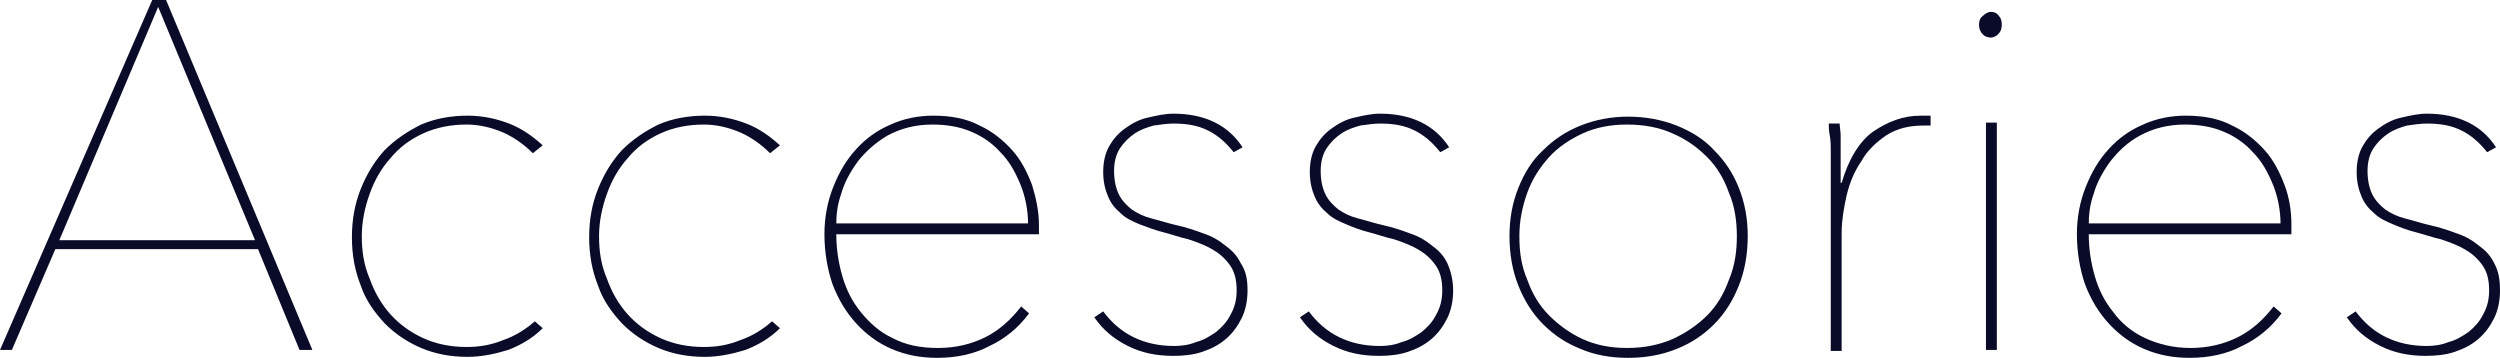 <?xml version="1.0" encoding="utf-8"?>
<!-- Generator: Adobe Illustrator 19.2.1, SVG Export Plug-In . SVG Version: 6.00 Build 0)  -->
<svg version="1.1" id="_200_menu_01.png" xmlns="http://www.w3.org/2000/svg" xmlns:xlink="http://www.w3.org/1999/xlink" x="0px"
	 y="0px" viewBox="0 0 252.9 36.2" style="enable-background:new 0 0 252.9 36.2;" xml:space="preserve">
<style type="text/css">
	.st0{enable-background:new    ;}
	.st1{fill:#0A0B28;}
</style>
<g class="st0">
	<path class="st1" d="M30.3,35.4l-4.2-10.2H5.6L1.2,35.4H0L15.4,0h1.4l14.8,35.4H30.3z M16,0.7L6,24.3h19.8L16,0.7z"/>
	<path class="st1" d="M53.9,15.5c-0.9-0.9-1.9-1.6-3-2.1c-1.2-0.5-2.4-0.8-3.7-0.8c-1.6,0-3.1,0.3-4.4,0.9c-1.3,0.6-2.4,1.4-3.3,2.5
		c-0.9,1-1.6,2.2-2.1,3.6s-0.8,2.8-0.8,4.3s0.2,2.9,0.8,4.3c0.5,1.4,1.2,2.6,2.1,3.6c0.9,1,2,1.8,3.3,2.4s2.8,0.9,4.4,0.9
		c1.3,0,2.5-0.2,3.7-0.7c1.2-0.4,2.3-1.1,3.2-1.9l0.8,0.7c-1,1-2.2,1.7-3.5,2.2c-1.3,0.4-2.7,0.7-4.1,0.7c-1.7,0-3.3-0.3-4.7-0.9
		c-1.4-0.6-2.6-1.4-3.7-2.5c-1-1.1-1.9-2.3-2.4-3.8c-0.6-1.5-0.9-3.1-0.9-4.9s0.3-3.4,0.9-4.9c0.6-1.5,1.4-2.8,2.4-3.9
		c1.1-1.1,2.3-1.9,3.7-2.6c1.4-0.6,3-0.9,4.7-0.9c1.5,0,2.9,0.3,4.2,0.8s2.4,1.3,3.4,2.2L53.9,15.5z"/>
	<path class="st1" d="M77.9,15.5c-0.9-0.9-1.9-1.6-3-2.1c-1.2-0.5-2.4-0.8-3.7-0.8c-1.6,0-3.1,0.3-4.4,0.9c-1.3,0.6-2.4,1.4-3.3,2.5
		c-0.9,1-1.6,2.2-2.1,3.6s-0.8,2.8-0.8,4.3s0.2,2.9,0.8,4.3c0.5,1.4,1.2,2.6,2.1,3.6c0.9,1,2,1.8,3.3,2.4s2.8,0.9,4.4,0.9
		c1.3,0,2.5-0.2,3.7-0.7c1.2-0.4,2.3-1.1,3.2-1.9l0.8,0.7c-1,1-2.2,1.7-3.5,2.2c-1.3,0.4-2.7,0.7-4.1,0.7c-1.7,0-3.3-0.3-4.7-0.9
		c-1.4-0.6-2.6-1.4-3.7-2.5c-1-1.1-1.9-2.3-2.4-3.8c-0.6-1.5-0.9-3.1-0.9-4.9s0.3-3.4,0.9-4.9c0.6-1.5,1.4-2.8,2.4-3.9
		c1.1-1.1,2.3-1.9,3.7-2.6c1.4-0.6,3-0.9,4.7-0.9c1.5,0,2.9,0.3,4.2,0.8c1.3,0.5,2.4,1.3,3.4,2.2L77.9,15.5z"/>
	<path class="st1" d="M84.6,23.7c0,1.4,0.2,2.8,0.6,4.2c0.4,1.4,1,2.6,1.9,3.7c0.9,1.1,1.9,2,3.2,2.6c1.3,0.7,2.8,1,4.6,1
		c1.8,0,3.4-0.4,4.8-1.1s2.6-1.8,3.6-3.1l0.8,0.7c-1.1,1.5-2.5,2.6-4,3.3c-1.5,0.8-3.3,1.2-5.3,1.2c-1.7,0-3.2-0.3-4.6-0.9
		c-1.4-0.6-2.6-1.5-3.6-2.6c-1-1.1-1.8-2.4-2.4-4c-0.5-1.5-0.8-3.2-0.8-5c0-1.7,0.3-3.3,0.9-4.8s1.3-2.7,2.3-3.8s2.1-1.9,3.5-2.5
		c1.3-0.6,2.8-0.9,4.3-0.9c1.8,0,3.4,0.3,4.7,1c1.3,0.6,2.4,1.5,3.3,2.5s1.5,2.2,2,3.5c0.4,1.3,0.7,2.7,0.7,4v1
		C105.1,23.7,84.6,23.7,84.6,23.7z M104,22.7c0-1.5-0.3-2.9-0.8-4.1s-1.1-2.3-2-3.2c-0.8-0.9-1.8-1.6-3-2.1
		c-1.2-0.5-2.5-0.7-3.9-0.7c-1.7,0-3.2,0.4-4.5,1.1c-1.2,0.7-2.2,1.6-3,2.6c-0.8,1.1-1.4,2.2-1.7,3.3c-0.4,1.1-0.5,2.2-0.5,3H104
		V22.7z"/>
	<path class="st1" d="M126.2,29.4c0,1-0.2,2-0.6,2.8c-0.4,0.8-0.9,1.5-1.6,2.1s-1.5,1-2.4,1.3s-1.9,0.4-2.9,0.4
		c-1.7,0-3.2-0.3-4.6-1s-2.5-1.6-3.4-2.9l0.9-0.6c1.7,2.3,4.1,3.5,7.2,3.5c0.7,0,1.5-0.1,2.2-0.4c0.8-0.2,1.4-0.6,2-1
		c0.6-0.5,1.1-1,1.5-1.8c0.4-0.7,0.6-1.5,0.6-2.4c0-1.1-0.2-1.9-0.7-2.6s-1.1-1.2-1.8-1.6c-0.7-0.4-1.5-0.7-2.4-1
		c-0.9-0.2-1.7-0.5-2.5-0.7s-1.6-0.5-2.4-0.8c-0.7-0.3-1.4-0.6-1.9-1.1c-0.6-0.5-1-1-1.3-1.7s-0.5-1.5-0.5-2.5s0.2-1.9,0.6-2.6
		c0.4-0.7,0.9-1.3,1.6-1.8s1.4-0.9,2.3-1.1c0.9-0.2,1.7-0.4,2.6-0.4c3.1,0,5.5,1.1,7,3.4l-0.9,0.5c-0.8-1-1.6-1.7-2.6-2.2
		s-2.1-0.7-3.5-0.7c-0.6,0-1.3,0.1-2,0.2c-0.7,0.2-1.3,0.4-1.9,0.8c-0.6,0.4-1.1,0.9-1.5,1.5s-0.6,1.4-0.6,2.3c0,1,0.2,1.8,0.5,2.4
		s0.8,1.1,1.3,1.5c0.6,0.4,1.2,0.7,2,0.9c0.8,0.2,1.7,0.5,2.6,0.7s1.8,0.5,2.6,0.8c0.9,0.3,1.6,0.7,2.2,1.2c0.7,0.5,1.2,1,1.6,1.8
		C126.1,27.5,126.2,28.4,126.2,29.4z"/>
	<path class="st1" d="M147,29.4c0,1-0.2,2-0.6,2.8c-0.4,0.8-0.9,1.5-1.6,2.1c-0.7,0.6-1.5,1-2.4,1.3s-1.9,0.4-2.9,0.4
		c-1.7,0-3.2-0.3-4.6-1s-2.5-1.6-3.4-2.9l0.9-0.6c1.7,2.3,4.1,3.5,7.2,3.5c0.7,0,1.5-0.1,2.2-0.4c0.8-0.2,1.4-0.6,2-1
		c0.6-0.5,1.1-1,1.5-1.8c0.4-0.7,0.6-1.5,0.6-2.4c0-1.1-0.2-1.9-0.7-2.6s-1.1-1.2-1.8-1.6s-1.5-0.7-2.4-1c-0.9-0.2-1.7-0.5-2.5-0.7
		s-1.6-0.5-2.3-0.8s-1.4-0.6-1.9-1.1c-0.6-0.5-1-1-1.3-1.7s-0.5-1.5-0.5-2.5s0.2-1.9,0.6-2.6c0.4-0.7,0.9-1.3,1.6-1.8
		c0.7-0.5,1.4-0.9,2.3-1.1c0.9-0.2,1.7-0.4,2.6-0.4c3.1,0,5.5,1.1,7,3.4l-0.9,0.5c-0.8-1-1.6-1.7-2.6-2.2s-2.1-0.7-3.5-0.7
		c-0.6,0-1.3,0.1-2,0.2c-0.7,0.2-1.3,0.4-1.9,0.8c-0.6,0.4-1.1,0.9-1.5,1.5s-0.6,1.4-0.6,2.3c0,1,0.2,1.8,0.5,2.4s0.8,1.1,1.3,1.5
		c0.6,0.4,1.2,0.7,2,0.9s1.7,0.5,2.6,0.7c0.9,0.2,1.8,0.5,2.6,0.8c0.9,0.3,1.6,0.7,2.2,1.2c0.7,0.5,1.2,1,1.6,1.8
		C146.8,27.5,147,28.4,147,29.4z"/>
	<path class="st1" d="M176.8,23.9c0,1.8-0.3,3.5-0.9,5s-1.4,2.8-2.5,3.9c-1.1,1.1-2.3,1.9-3.8,2.5s-3.1,0.9-4.9,0.9
		s-3.4-0.3-4.8-0.9c-1.5-0.6-2.7-1.4-3.8-2.5c-1.1-1.1-1.9-2.4-2.5-3.9s-0.9-3.2-0.9-5s0.3-3.4,0.9-4.9s1.4-2.8,2.5-3.8
		c1.1-1.1,2.3-1.9,3.8-2.5s3.1-0.9,4.8-0.9s3.4,0.3,4.9,0.9c1.5,0.6,2.8,1.4,3.8,2.5c1.1,1.1,1.9,2.3,2.5,3.8S176.8,22.1,176.8,23.9
		z M175.7,23.9c0-1.5-0.2-3-0.8-4.4c-0.5-1.4-1.2-2.6-2.2-3.6s-2.1-1.8-3.5-2.4c-1.3-0.6-2.9-0.9-4.6-0.9s-3.2,0.3-4.5,0.9
		c-1.3,0.6-2.5,1.4-3.4,2.4s-1.7,2.2-2.2,3.6s-0.8,2.8-0.8,4.4s0.2,3,0.8,4.4c0.5,1.4,1.2,2.6,2.2,3.6c1,1,2.1,1.8,3.4,2.4
		c1.3,0.6,2.8,0.9,4.5,0.9s3.2-0.3,4.6-0.9c1.3-0.6,2.5-1.4,3.5-2.4c1-1,1.7-2.2,2.2-3.6C175.5,26.9,175.7,25.4,175.7,23.9z"/>
	<path class="st1" d="M189.5,13.3c1.5-1,3-1.6,4.8-1.6c0.2,0,0.3,0,0.5,0c0.1,0,0.3,0,0.5,0v1c-0.1,0-0.3,0-0.4,0
		c-0.1,0-0.2,0-0.3,0c-1.5,0-2.7,0.3-3.8,1c-1,0.7-1.9,1.5-2.5,2.6c-0.7,1-1.2,2.2-1.5,3.5s-0.5,2.6-0.5,3.8v11.9h-1.1V18.2
		c0-0.4,0-0.8,0-1.3s0-1.1,0-1.6s0-1.1-0.1-1.6s-0.1-0.9-0.1-1.2h1.1c0,0.3,0.1,0.8,0.1,1.2c0,0.5,0,1,0,1.6s0,1.2,0,1.7s0,1,0,1.5
		h0.1C187,16.1,188.1,14.3,189.5,13.3z"/>
	<path class="st1" d="M201.4,3.8c-0.3,0-0.6-0.1-0.8-0.3s-0.4-0.5-0.4-1c0-0.4,0.1-0.7,0.4-0.9c0.2-0.2,0.5-0.4,0.8-0.4
		s0.6,0.1,0.8,0.4c0.2,0.2,0.3,0.5,0.3,0.9s-0.1,0.7-0.4,1C202,3.6,201.7,3.8,201.4,3.8z M200.9,35.4v-23h1.1v23H200.9z"/>
	<path class="st1" d="M211.3,23.7c0,1.4,0.2,2.8,0.6,4.2c0.4,1.4,1,2.6,1.9,3.7c0.8,1.1,1.9,2,3.2,2.6s2.8,1,4.6,1s3.4-0.4,4.8-1.1
		c1.4-0.7,2.6-1.8,3.6-3.1l0.8,0.7c-1.1,1.5-2.5,2.6-4,3.3c-1.5,0.8-3.3,1.2-5.3,1.2c-1.7,0-3.2-0.3-4.6-0.9
		c-1.4-0.6-2.6-1.5-3.6-2.6c-1-1.1-1.8-2.4-2.4-4c-0.5-1.5-0.8-3.2-0.8-5c0-1.7,0.3-3.3,0.9-4.8c0.6-1.5,1.3-2.7,2.3-3.8
		s2.1-1.9,3.5-2.5c1.3-0.6,2.8-0.9,4.3-0.9c1.8,0,3.4,0.3,4.7,1c1.3,0.6,2.4,1.5,3.3,2.5c0.9,1,1.5,2.2,2,3.5s0.7,2.7,0.7,4v1
		C231.8,23.7,211.3,23.7,211.3,23.7z M230.7,22.7c0-1.5-0.3-2.9-0.8-4.1s-1.1-2.3-2-3.2c-0.8-0.9-1.8-1.6-3-2.1
		c-1.2-0.5-2.5-0.7-3.9-0.7c-1.7,0-3.2,0.4-4.5,1.1s-2.2,1.6-3,2.6c-0.8,1.1-1.4,2.2-1.7,3.3c-0.4,1.1-0.5,2.2-0.5,3h19.4V22.7z"/>
	<path class="st1" d="M252.9,29.4c0,1-0.2,2-0.6,2.8c-0.4,0.8-0.9,1.5-1.6,2.1c-0.7,0.6-1.5,1-2.4,1.3s-1.9,0.4-2.9,0.4
		c-1.7,0-3.2-0.3-4.6-1s-2.5-1.6-3.4-2.9l0.9-0.6c1.7,2.3,4.1,3.5,7.2,3.5c0.7,0,1.5-0.1,2.2-0.4c0.8-0.2,1.4-0.6,2-1
		c0.6-0.5,1.1-1,1.5-1.8c0.4-0.7,0.6-1.5,0.6-2.4c0-1.1-0.2-1.9-0.7-2.6s-1.1-1.2-1.8-1.6s-1.5-0.7-2.4-1c-0.9-0.2-1.7-0.5-2.5-0.7
		s-1.6-0.5-2.3-0.8s-1.4-0.6-1.9-1.1c-0.6-0.5-1-1-1.3-1.7s-0.5-1.5-0.5-2.5s0.2-1.9,0.6-2.6c0.4-0.7,0.9-1.3,1.6-1.8
		c0.7-0.5,1.4-0.9,2.3-1.1c0.9-0.2,1.7-0.4,2.6-0.4c3.1,0,5.5,1.1,7,3.4l-0.9,0.5c-0.8-1-1.6-1.7-2.6-2.2s-2.1-0.7-3.5-0.7
		c-0.6,0-1.3,0.1-2,0.2c-0.7,0.2-1.3,0.4-1.9,0.8c-0.6,0.4-1.1,0.9-1.5,1.5s-0.6,1.4-0.6,2.3c0,1,0.2,1.8,0.5,2.4s0.8,1.1,1.3,1.5
		c0.6,0.4,1.2,0.7,2,0.9s1.7,0.5,2.6,0.7c0.9,0.2,1.8,0.5,2.6,0.8c0.9,0.3,1.6,0.7,2.2,1.2c0.7,0.5,1.2,1,1.6,1.8
		C252.8,27.5,252.9,28.4,252.9,29.4z"/>
</g>
</svg>
